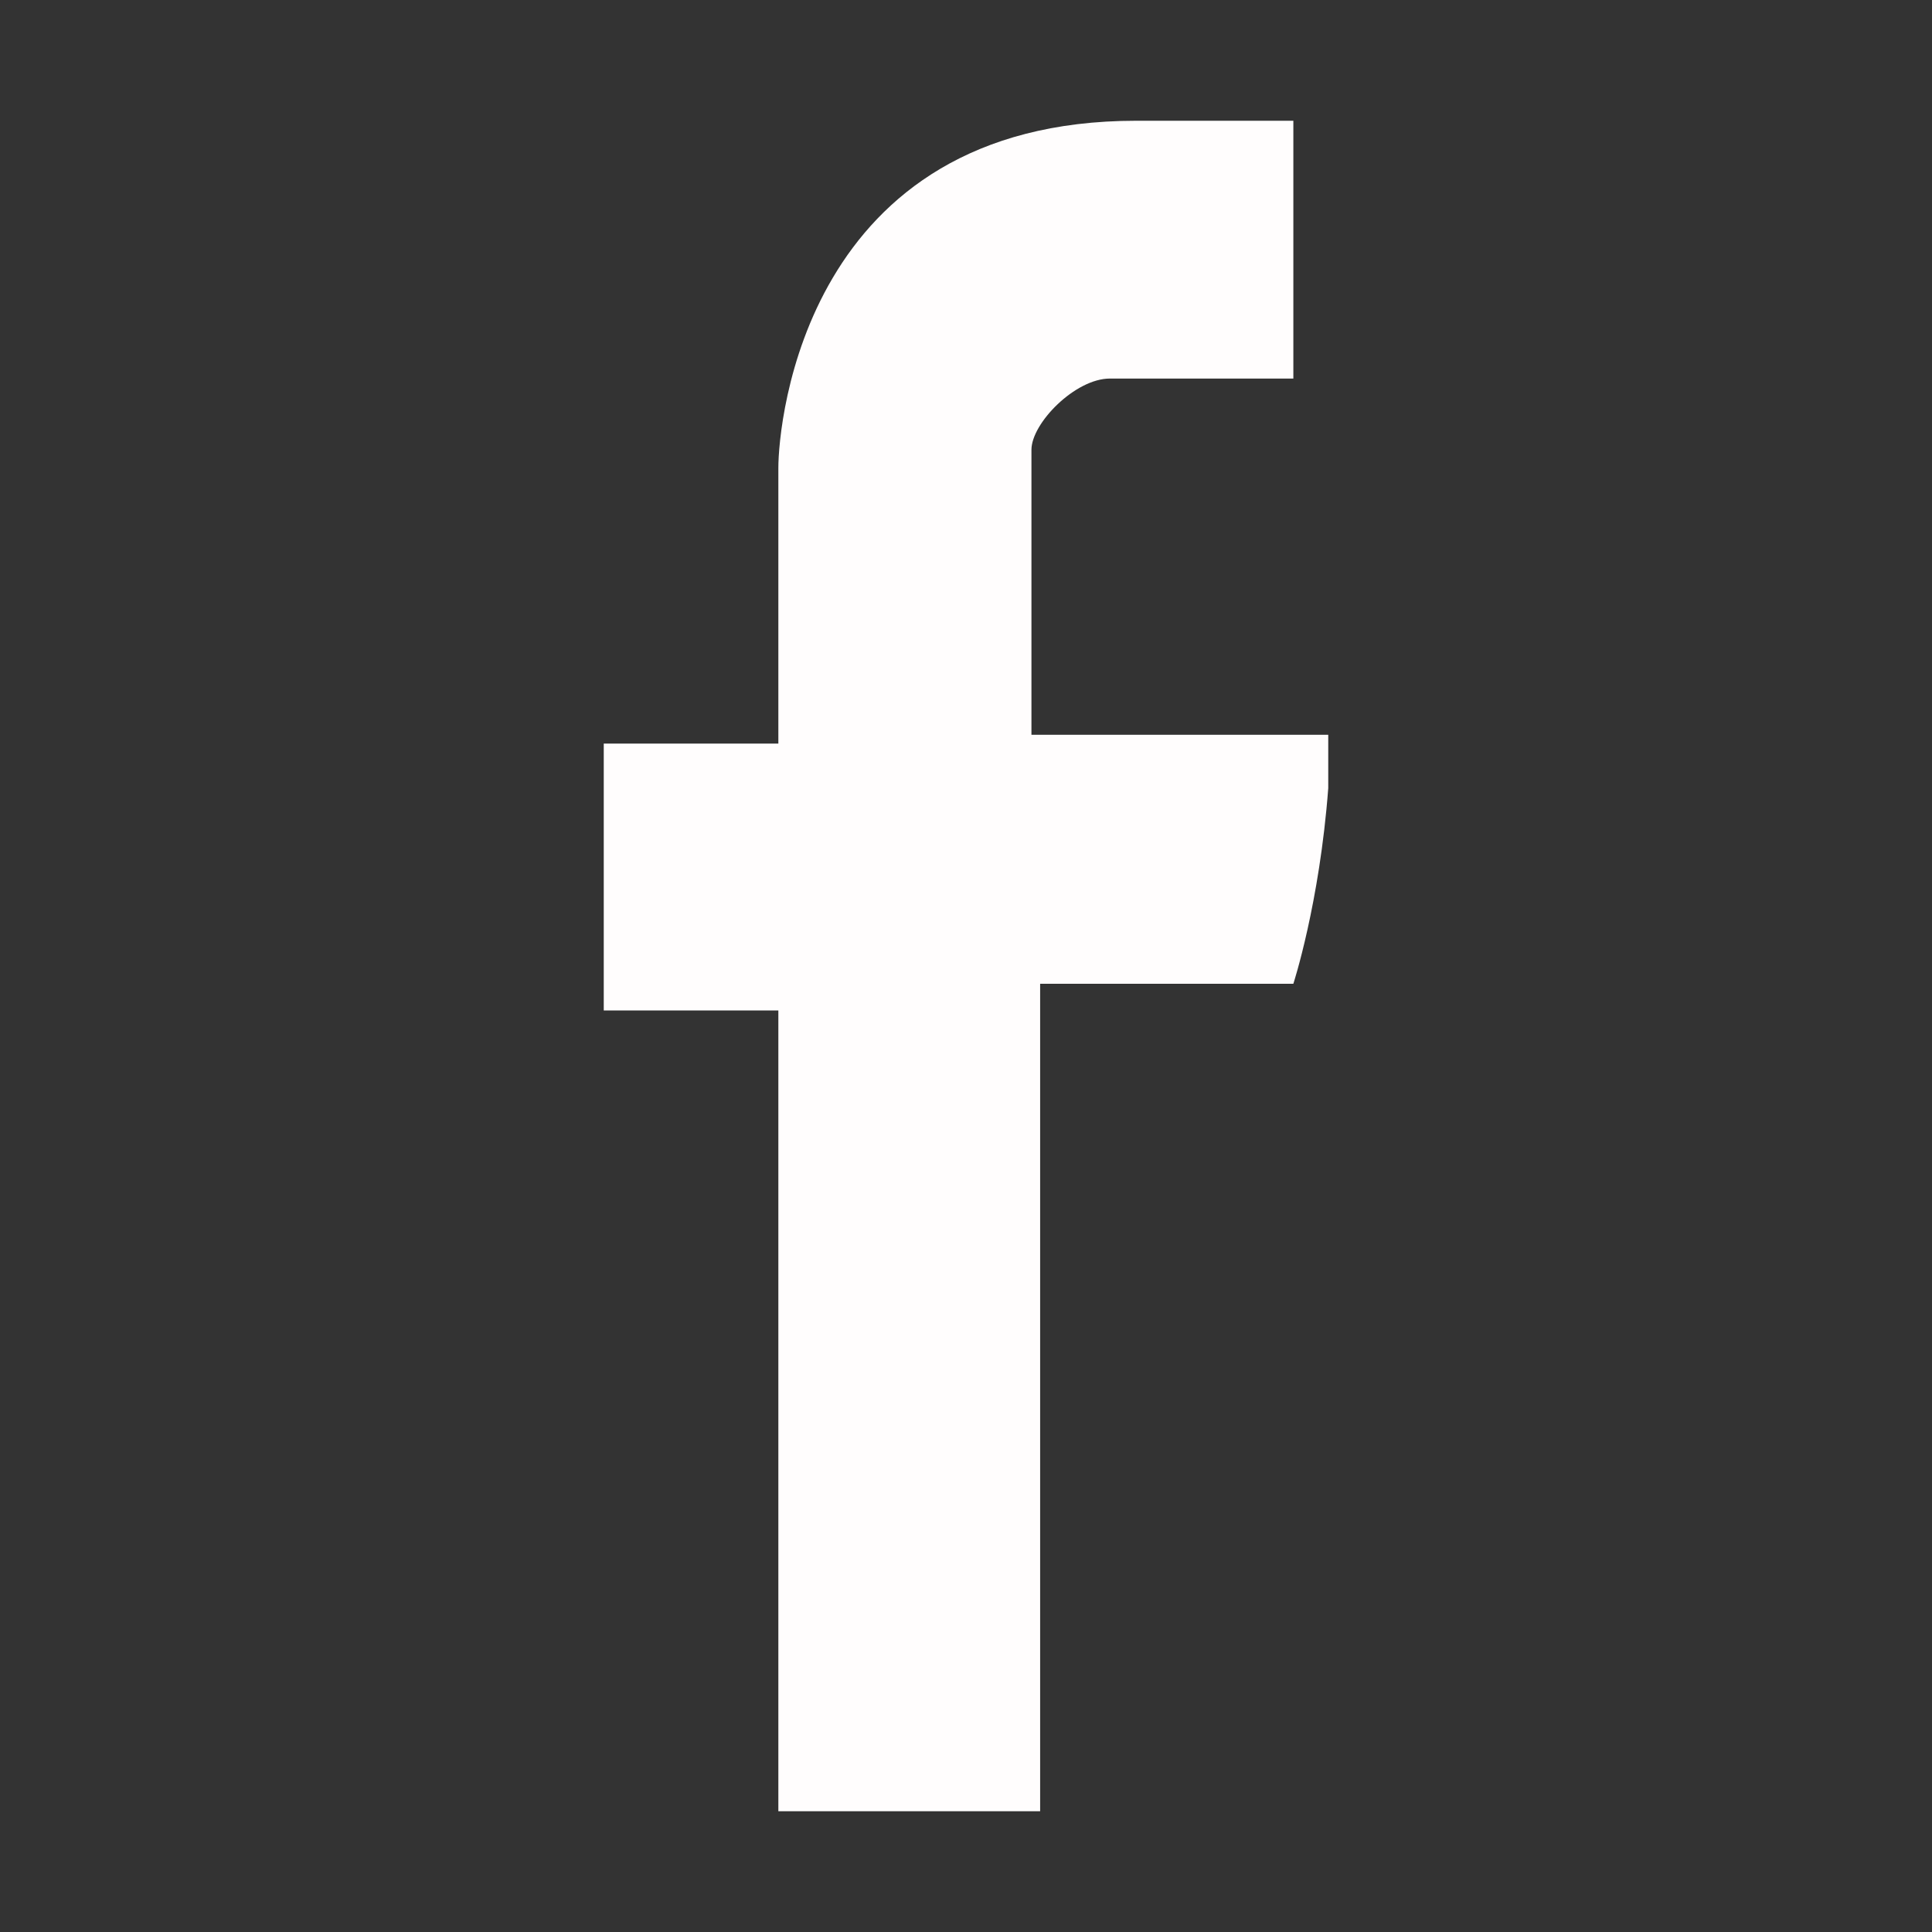 <svg width="16" height="16" viewBox="0 0 16 16" fill="none" xmlns="http://www.w3.org/2000/svg">
<rect x="0" y="0" width="16" height="16" fill="#333333" stroke="none"/>
<path fill-rule="evenodd" clip-rule="evenodd" d="M8.614 8.147H10.711C10.711 8.147 10.928 7.484 11 6.527V6.379V6.453V6.085H8.542V3.725C8.542 3.505 8.904 3.135 9.192 3.135H10.711V1H9.41C6.663 1 6.446 3.505 6.446 3.874V6.158H5V8.368H6.446V15H8.614V8.147Z" fill="#FFFDFD"/>
</svg>
